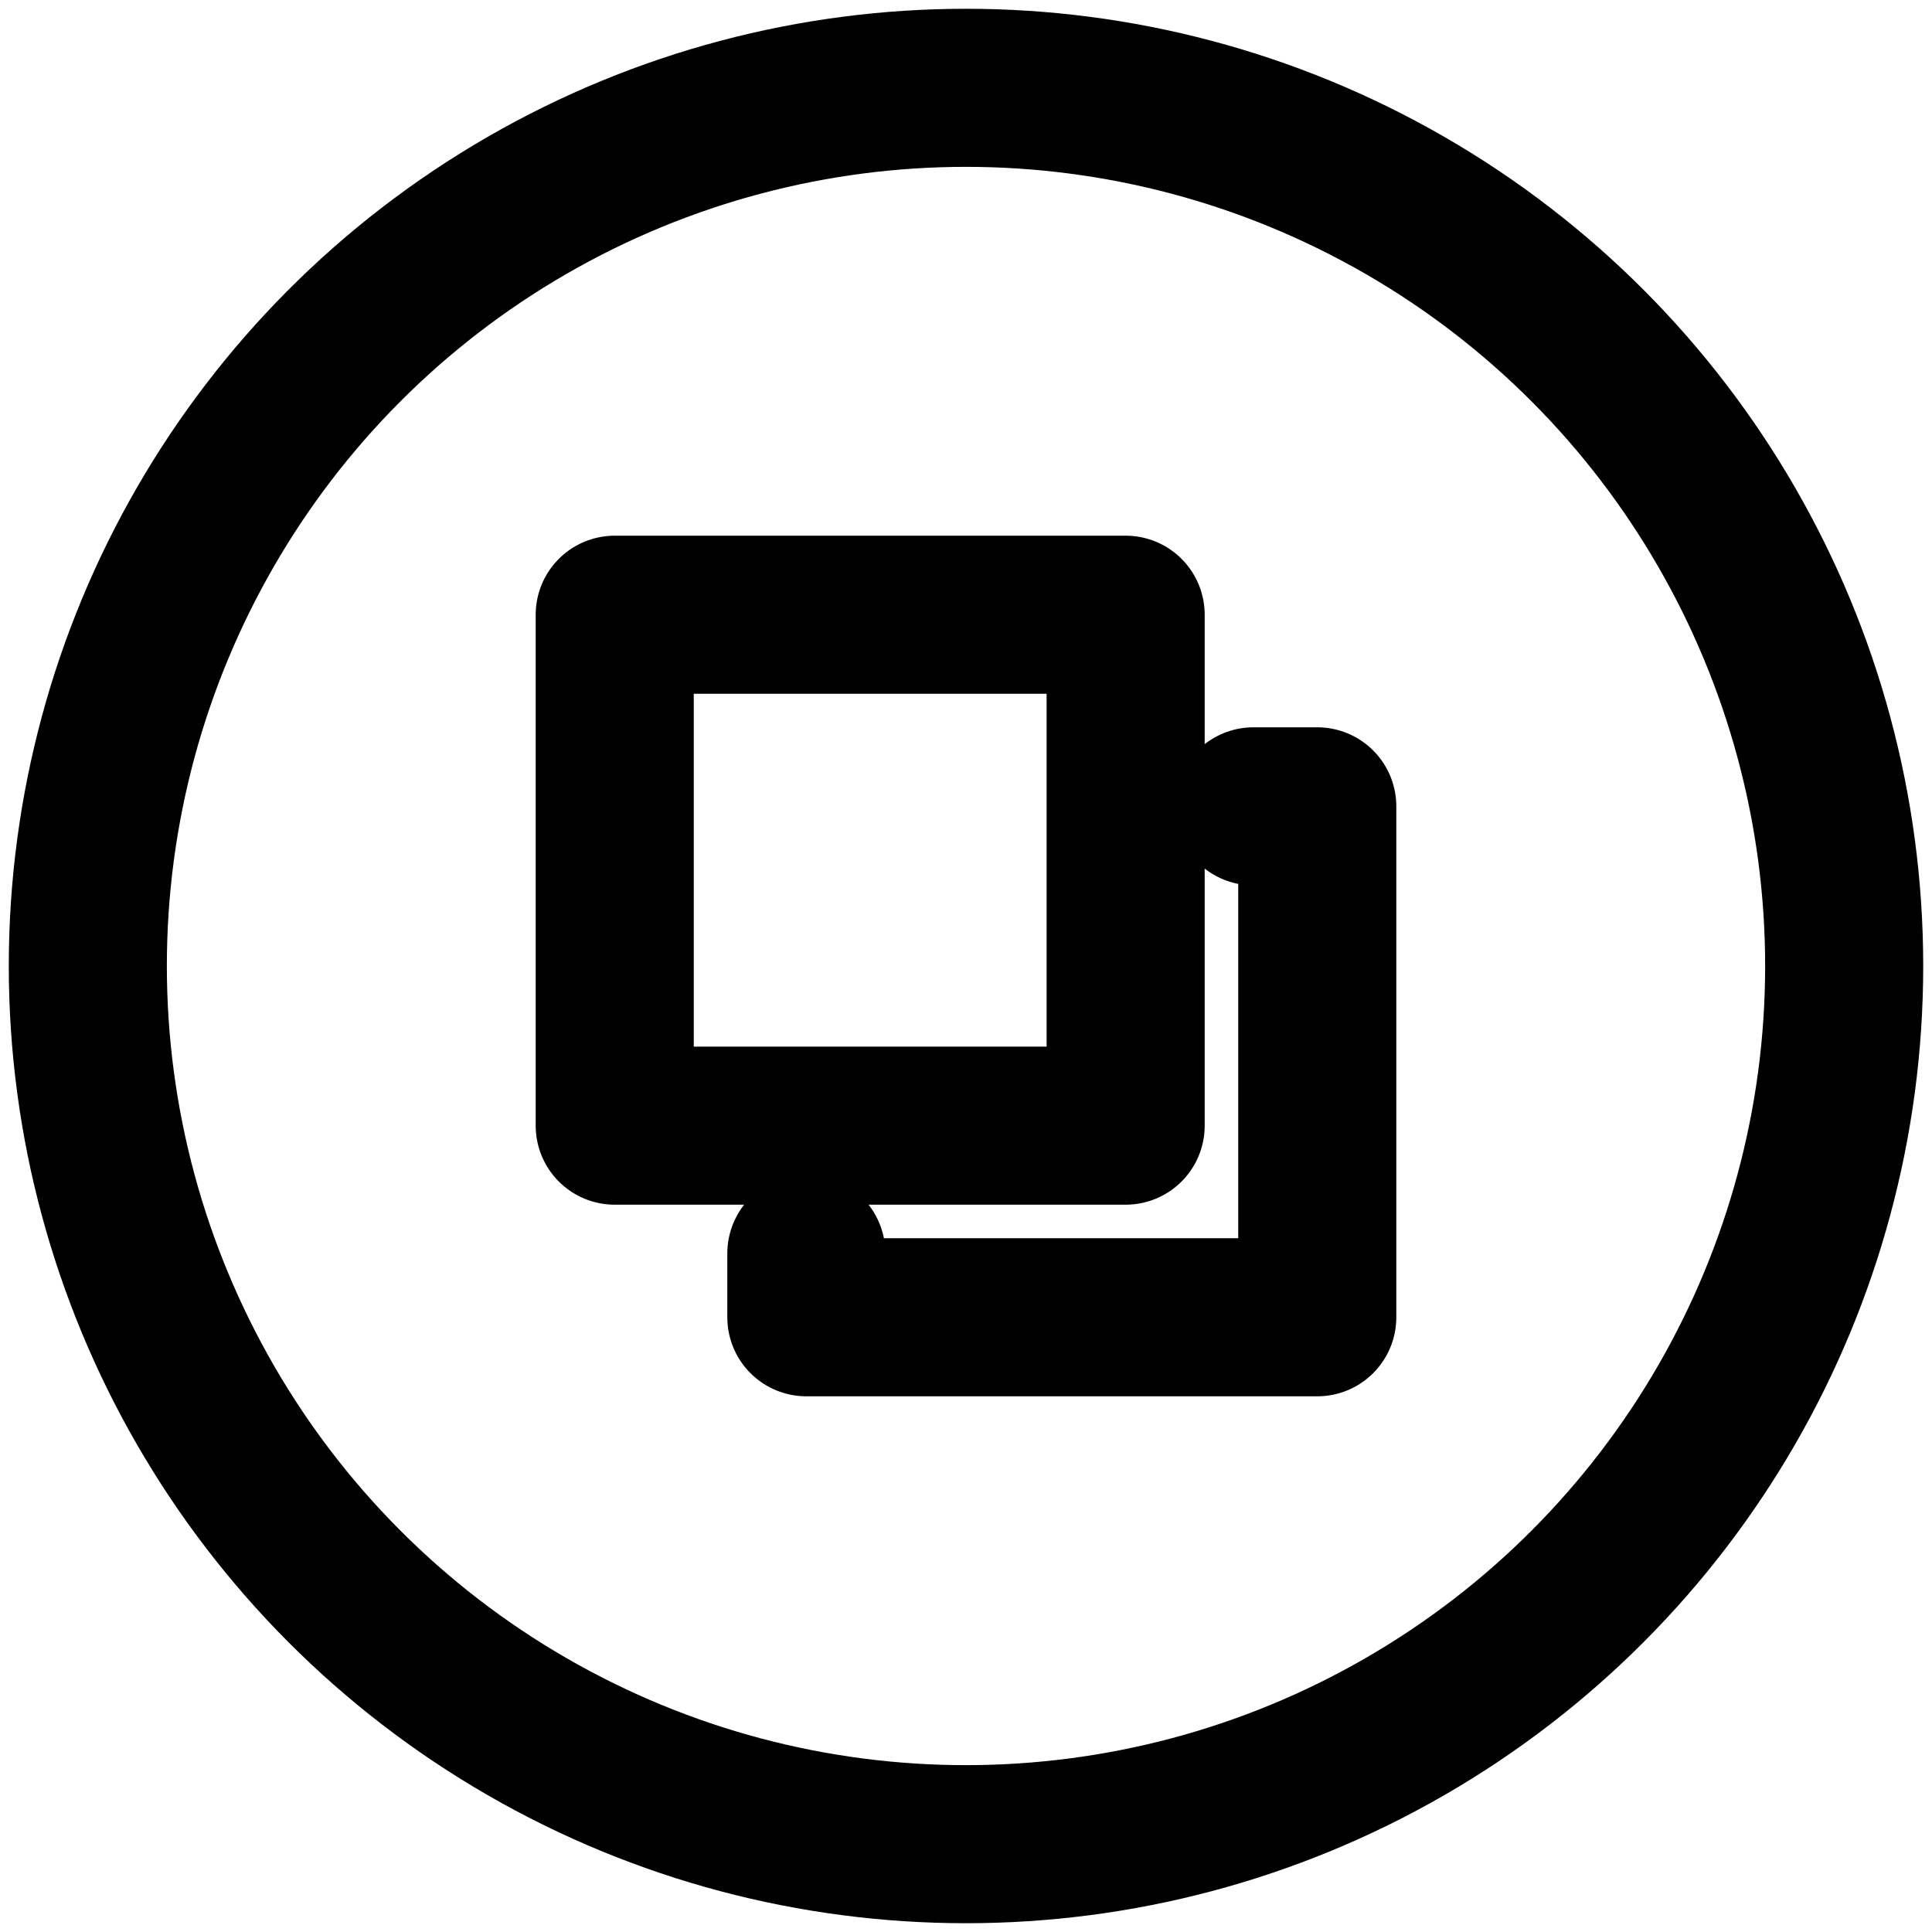 <svg width="22" height="22" viewBox="0 0 22 22" fill="none" xmlns="http://www.w3.org/2000/svg">
<circle cx="11" cy="11" r="10" stroke="currentColor" stroke-width="1.8"/>
<path d="M9.182 14.273V15H15V9.182H14.273M7 7H12.818V12.818H7V7Z" stroke="currentColor" stroke-width="1.8" stroke-linecap="round" stroke-linejoin="round"/>
</svg>
